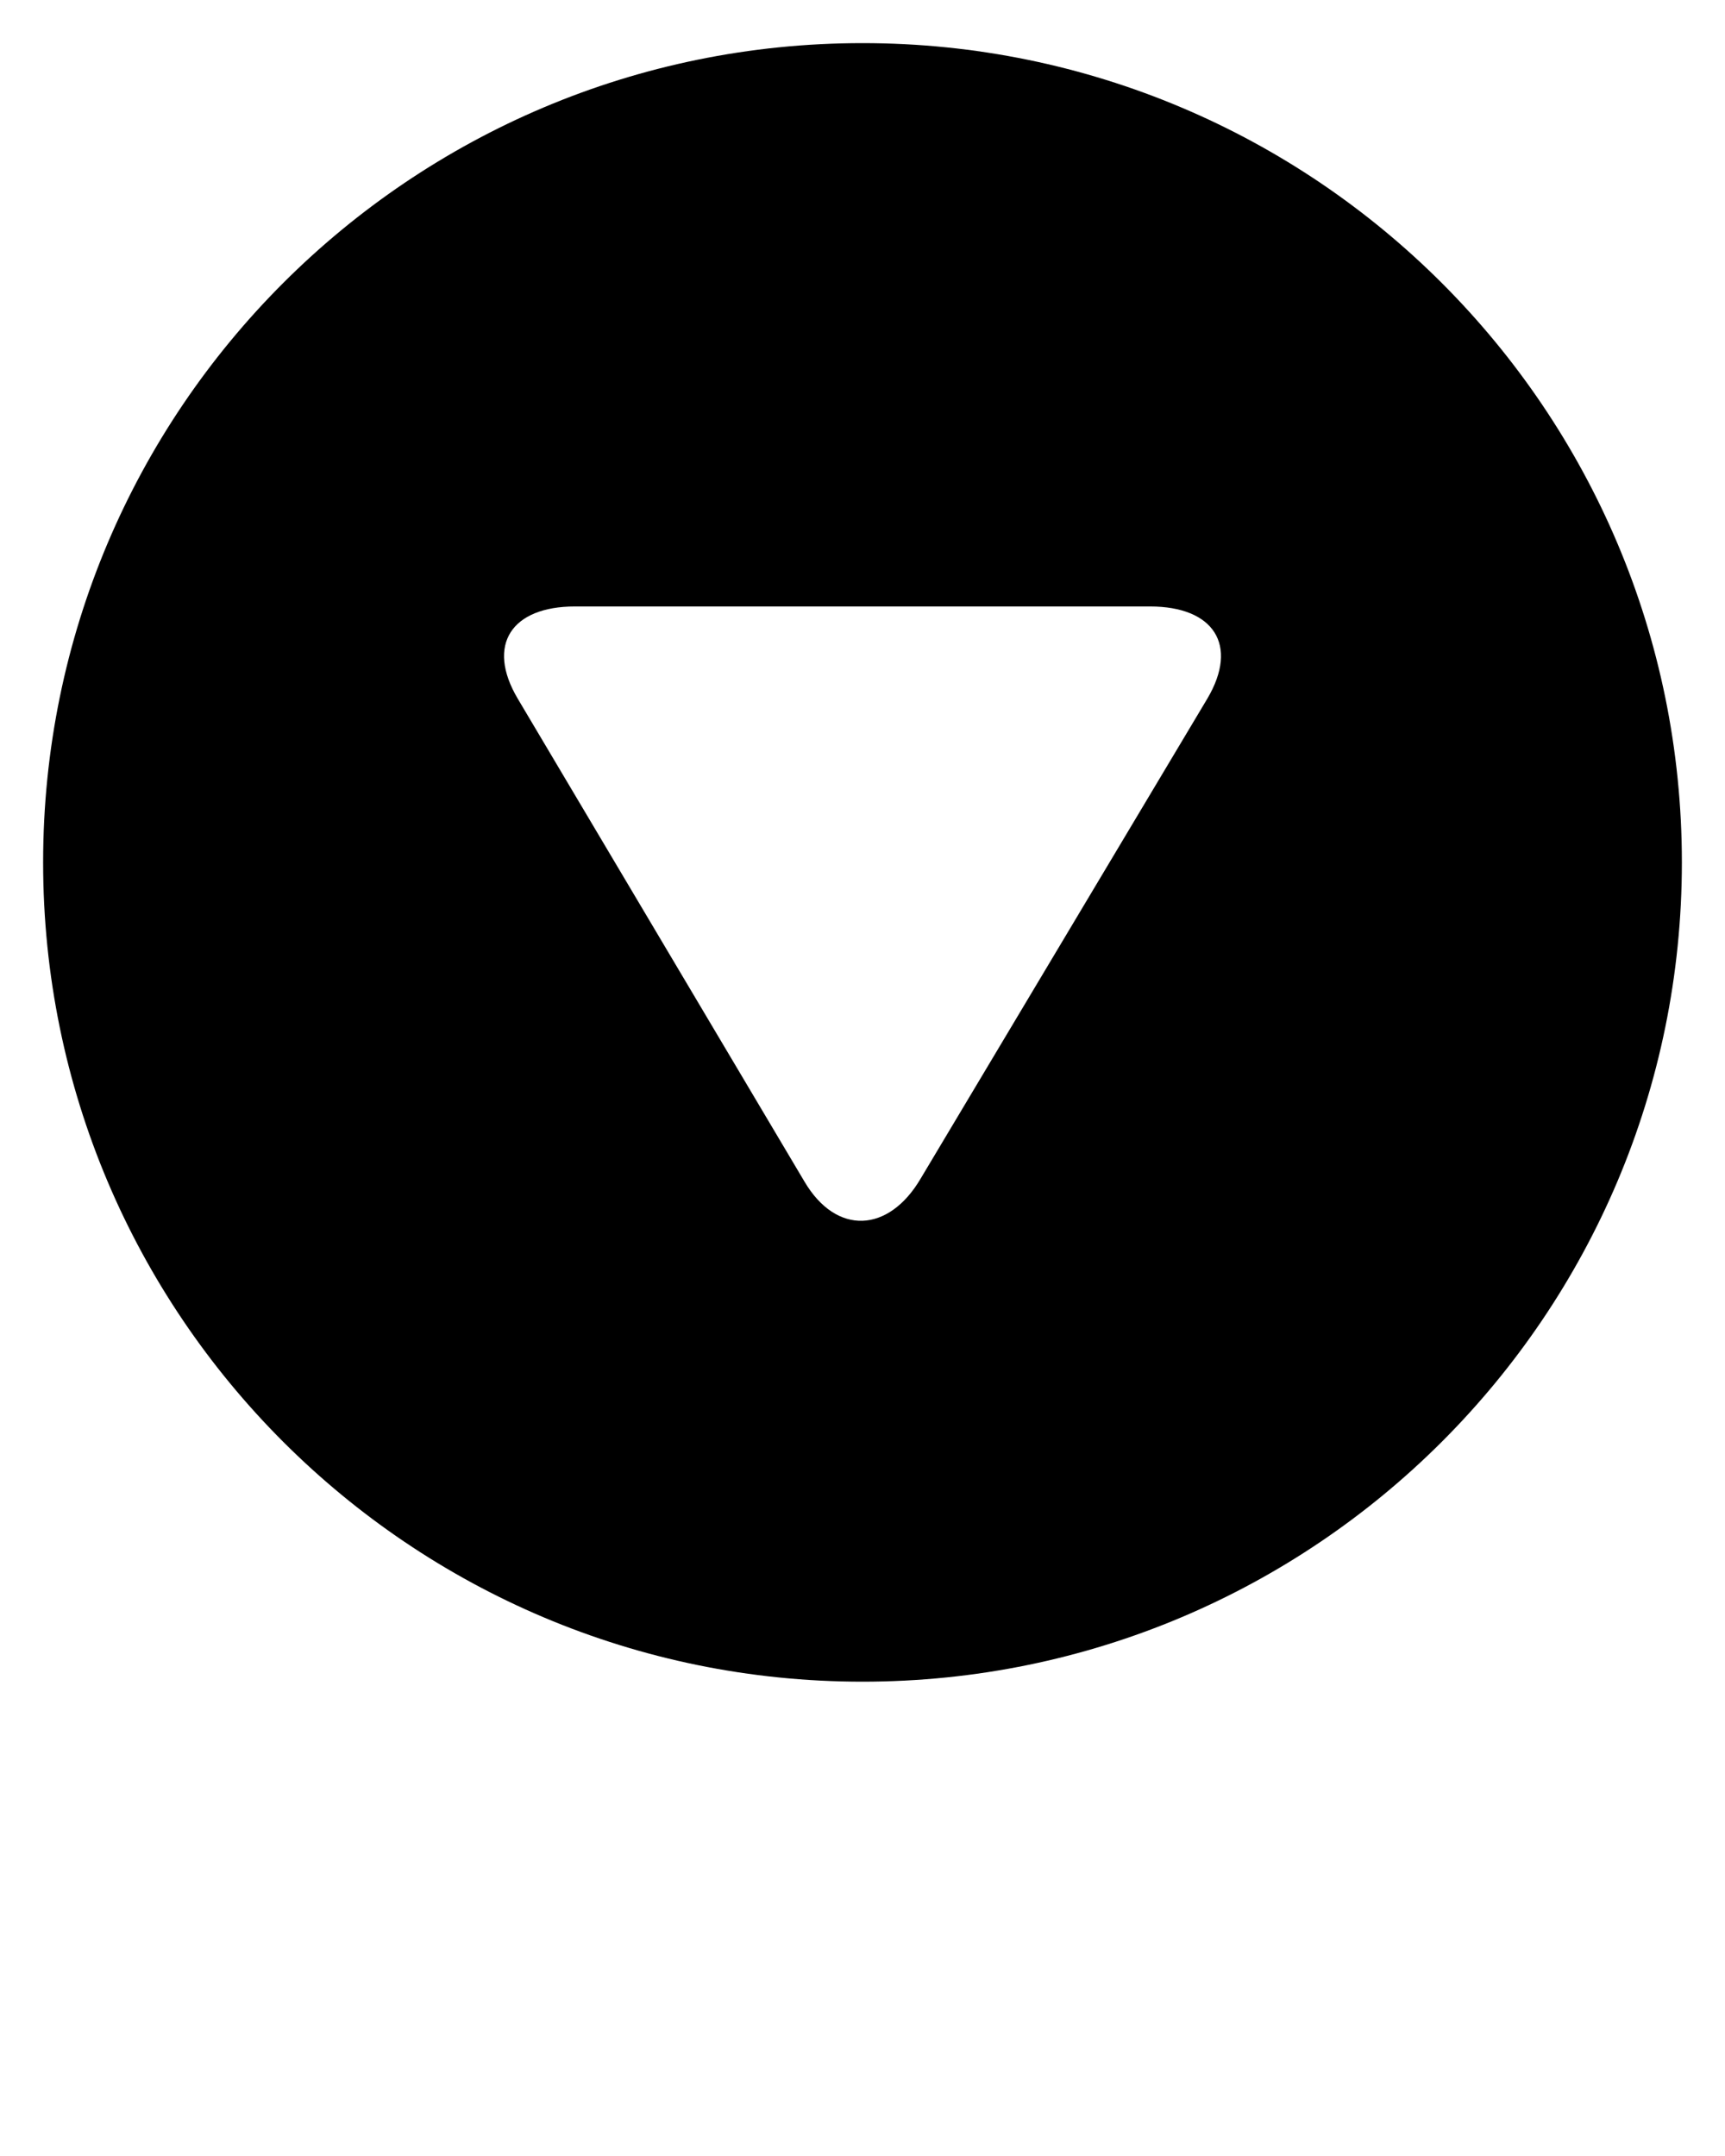 <svg xmlns="http://www.w3.org/2000/svg" xmlns:xlink="http://www.w3.org/1999/xlink" version="1.1" x="0px" y="0px" viewBox="0 0 100 125" enable-background="new 0 0 100 100" xml:space="preserve"><path fill="#000000" d="M50,2.5C23.766,2.5,2.5,23.766,2.5,50S23.766,97.5,50,97.5S97.5,76.234,97.5,50S76.234,2.5,50,2.5z   M69.987,40.511L53.363,68.346c-1.85,3.134-4.876,3.297-6.727,0.16L30.016,40.511c-1.853-3.125-0.359-5.349,3.305-5.349h33.354  C70.347,35.162,71.837,37.386,69.987,40.511z"/></svg>

